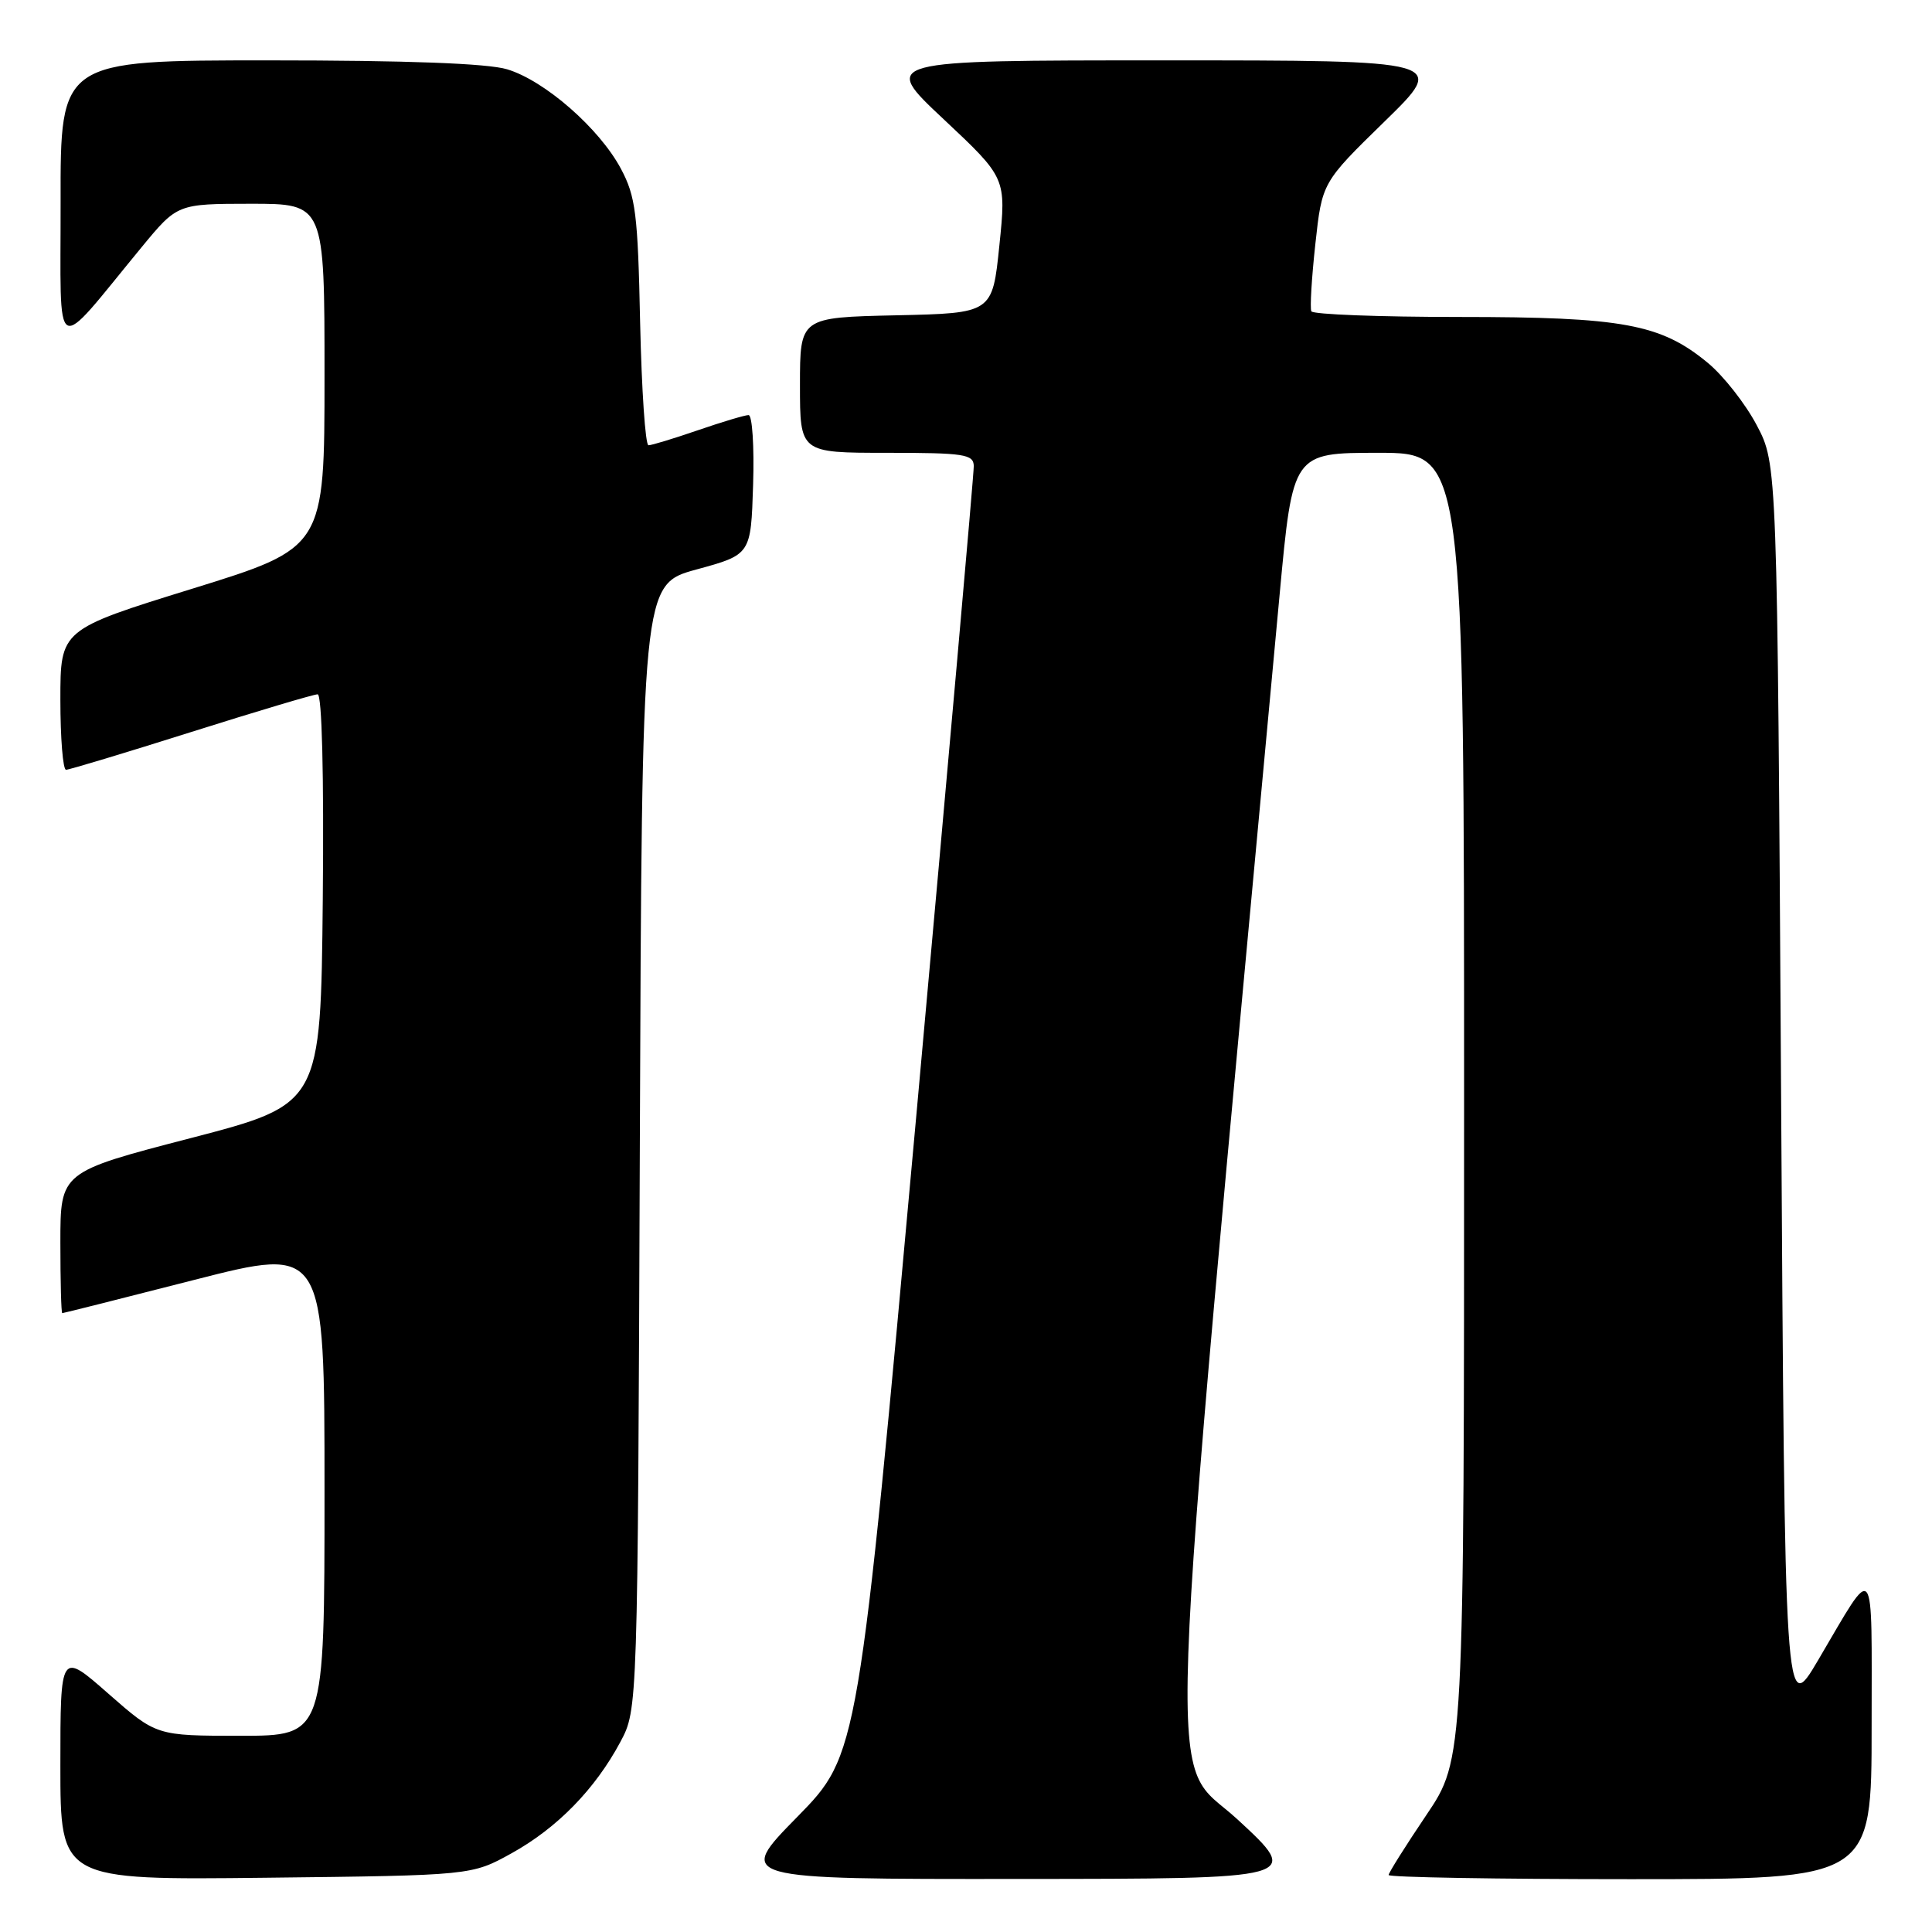 <?xml version="1.0" encoding="UTF-8" standalone="no"?>
<!DOCTYPE svg PUBLIC "-//W3C//DTD SVG 1.1//EN" "http://www.w3.org/Graphics/SVG/1.1/DTD/svg11.dtd" >
<svg xmlns="http://www.w3.org/2000/svg" xmlns:xlink="http://www.w3.org/1999/xlink" version="1.1" viewBox="0 0 256 256">
 <g >
 <path fill="currentColor"
d=" M 67.80 245.56 C 73.83 242.22 78.86 237.07 82.21 230.80 C 84.50 226.50 84.50 226.50 84.78 151.97 C 85.06 77.44 85.06 77.44 92.28 75.46 C 99.50 73.49 99.50 73.49 99.79 64.24 C 99.95 59.16 99.68 55.00 99.19 55.00 C 98.71 55.00 95.70 55.90 92.50 57.00 C 89.30 58.10 86.35 59.00 85.93 59.00 C 85.51 59.00 85.02 51.69 84.82 42.75 C 84.52 28.33 84.23 26.03 82.28 22.37 C 79.43 17.02 72.17 10.67 67.19 9.18 C 64.60 8.40 53.92 8.00 35.63 8.00 C 8.00 8.00 8.00 8.00 8.03 26.75 C 8.06 47.89 6.85 47.22 18.77 32.75 C 23.50 27.01 23.50 27.01 33.25 27.00 C 43.00 27.00 43.00 27.00 43.00 49.79 C 43.00 72.58 43.00 72.58 25.50 78.00 C 8.00 83.42 8.00 83.42 8.00 92.71 C 8.00 97.82 8.34 102.00 8.75 102.00 C 9.16 102.00 16.62 99.75 25.32 97.00 C 34.03 94.25 41.57 92.00 42.09 92.00 C 42.66 92.00 42.93 102.62 42.77 119.16 C 42.50 146.32 42.50 146.32 25.25 150.81 C 8.00 155.29 8.00 155.29 8.00 164.65 C 8.00 169.79 8.11 174.00 8.25 174.00 C 8.39 174.00 16.27 172.02 25.75 169.59 C 43.00 165.18 43.00 165.18 43.00 197.59 C 43.00 230.00 43.00 230.00 31.86 230.00 C 20.72 230.00 20.72 230.00 14.36 224.42 C 8.00 218.83 8.00 218.83 8.00 233.97 C 8.00 249.12 8.00 249.12 35.25 248.81 C 62.50 248.50 62.50 248.50 67.80 245.56 Z  M 163.94 241.05 C 154.58 232.43 154.14 245.17 169.56 78.75 C 171.30 60.00 171.30 60.00 182.65 60.00 C 194.00 60.00 194.00 60.00 194.00 146.55 C 194.00 233.09 194.00 233.09 189.00 240.50 C 186.25 244.58 184.00 248.16 184.00 248.45 C 184.00 248.75 198.40 249.00 216.00 249.00 C 248.00 249.00 248.00 249.00 248.00 228.78 C 248.00 206.16 248.61 206.91 240.91 219.98 C 236.50 227.46 236.50 227.46 236.00 144.48 C 235.50 61.50 235.50 61.50 232.78 56.35 C 231.29 53.52 228.37 49.79 226.28 48.07 C 220.06 42.93 215.03 42.00 193.38 42.00 C 182.78 42.00 173.96 41.66 173.76 41.25 C 173.56 40.84 173.80 36.83 174.29 32.34 C 175.18 24.18 175.18 24.18 183.47 16.09 C 191.76 8.00 191.76 8.00 154.24 8.00 C 116.72 8.00 116.72 8.00 125.03 15.79 C 133.34 23.59 133.34 23.59 132.42 32.54 C 131.50 41.50 131.50 41.50 118.75 41.78 C 106.00 42.06 106.00 42.06 106.00 51.03 C 106.00 60.00 106.00 60.00 117.50 60.00 C 127.77 60.00 129.00 60.19 129.03 61.75 C 129.05 62.71 125.61 101.53 121.40 148.00 C 113.73 232.50 113.73 232.50 105.64 240.75 C 97.54 249.00 97.54 249.00 135.02 248.97 C 172.50 248.95 172.50 248.95 163.94 241.05 Z "/>
</g>
</svg>